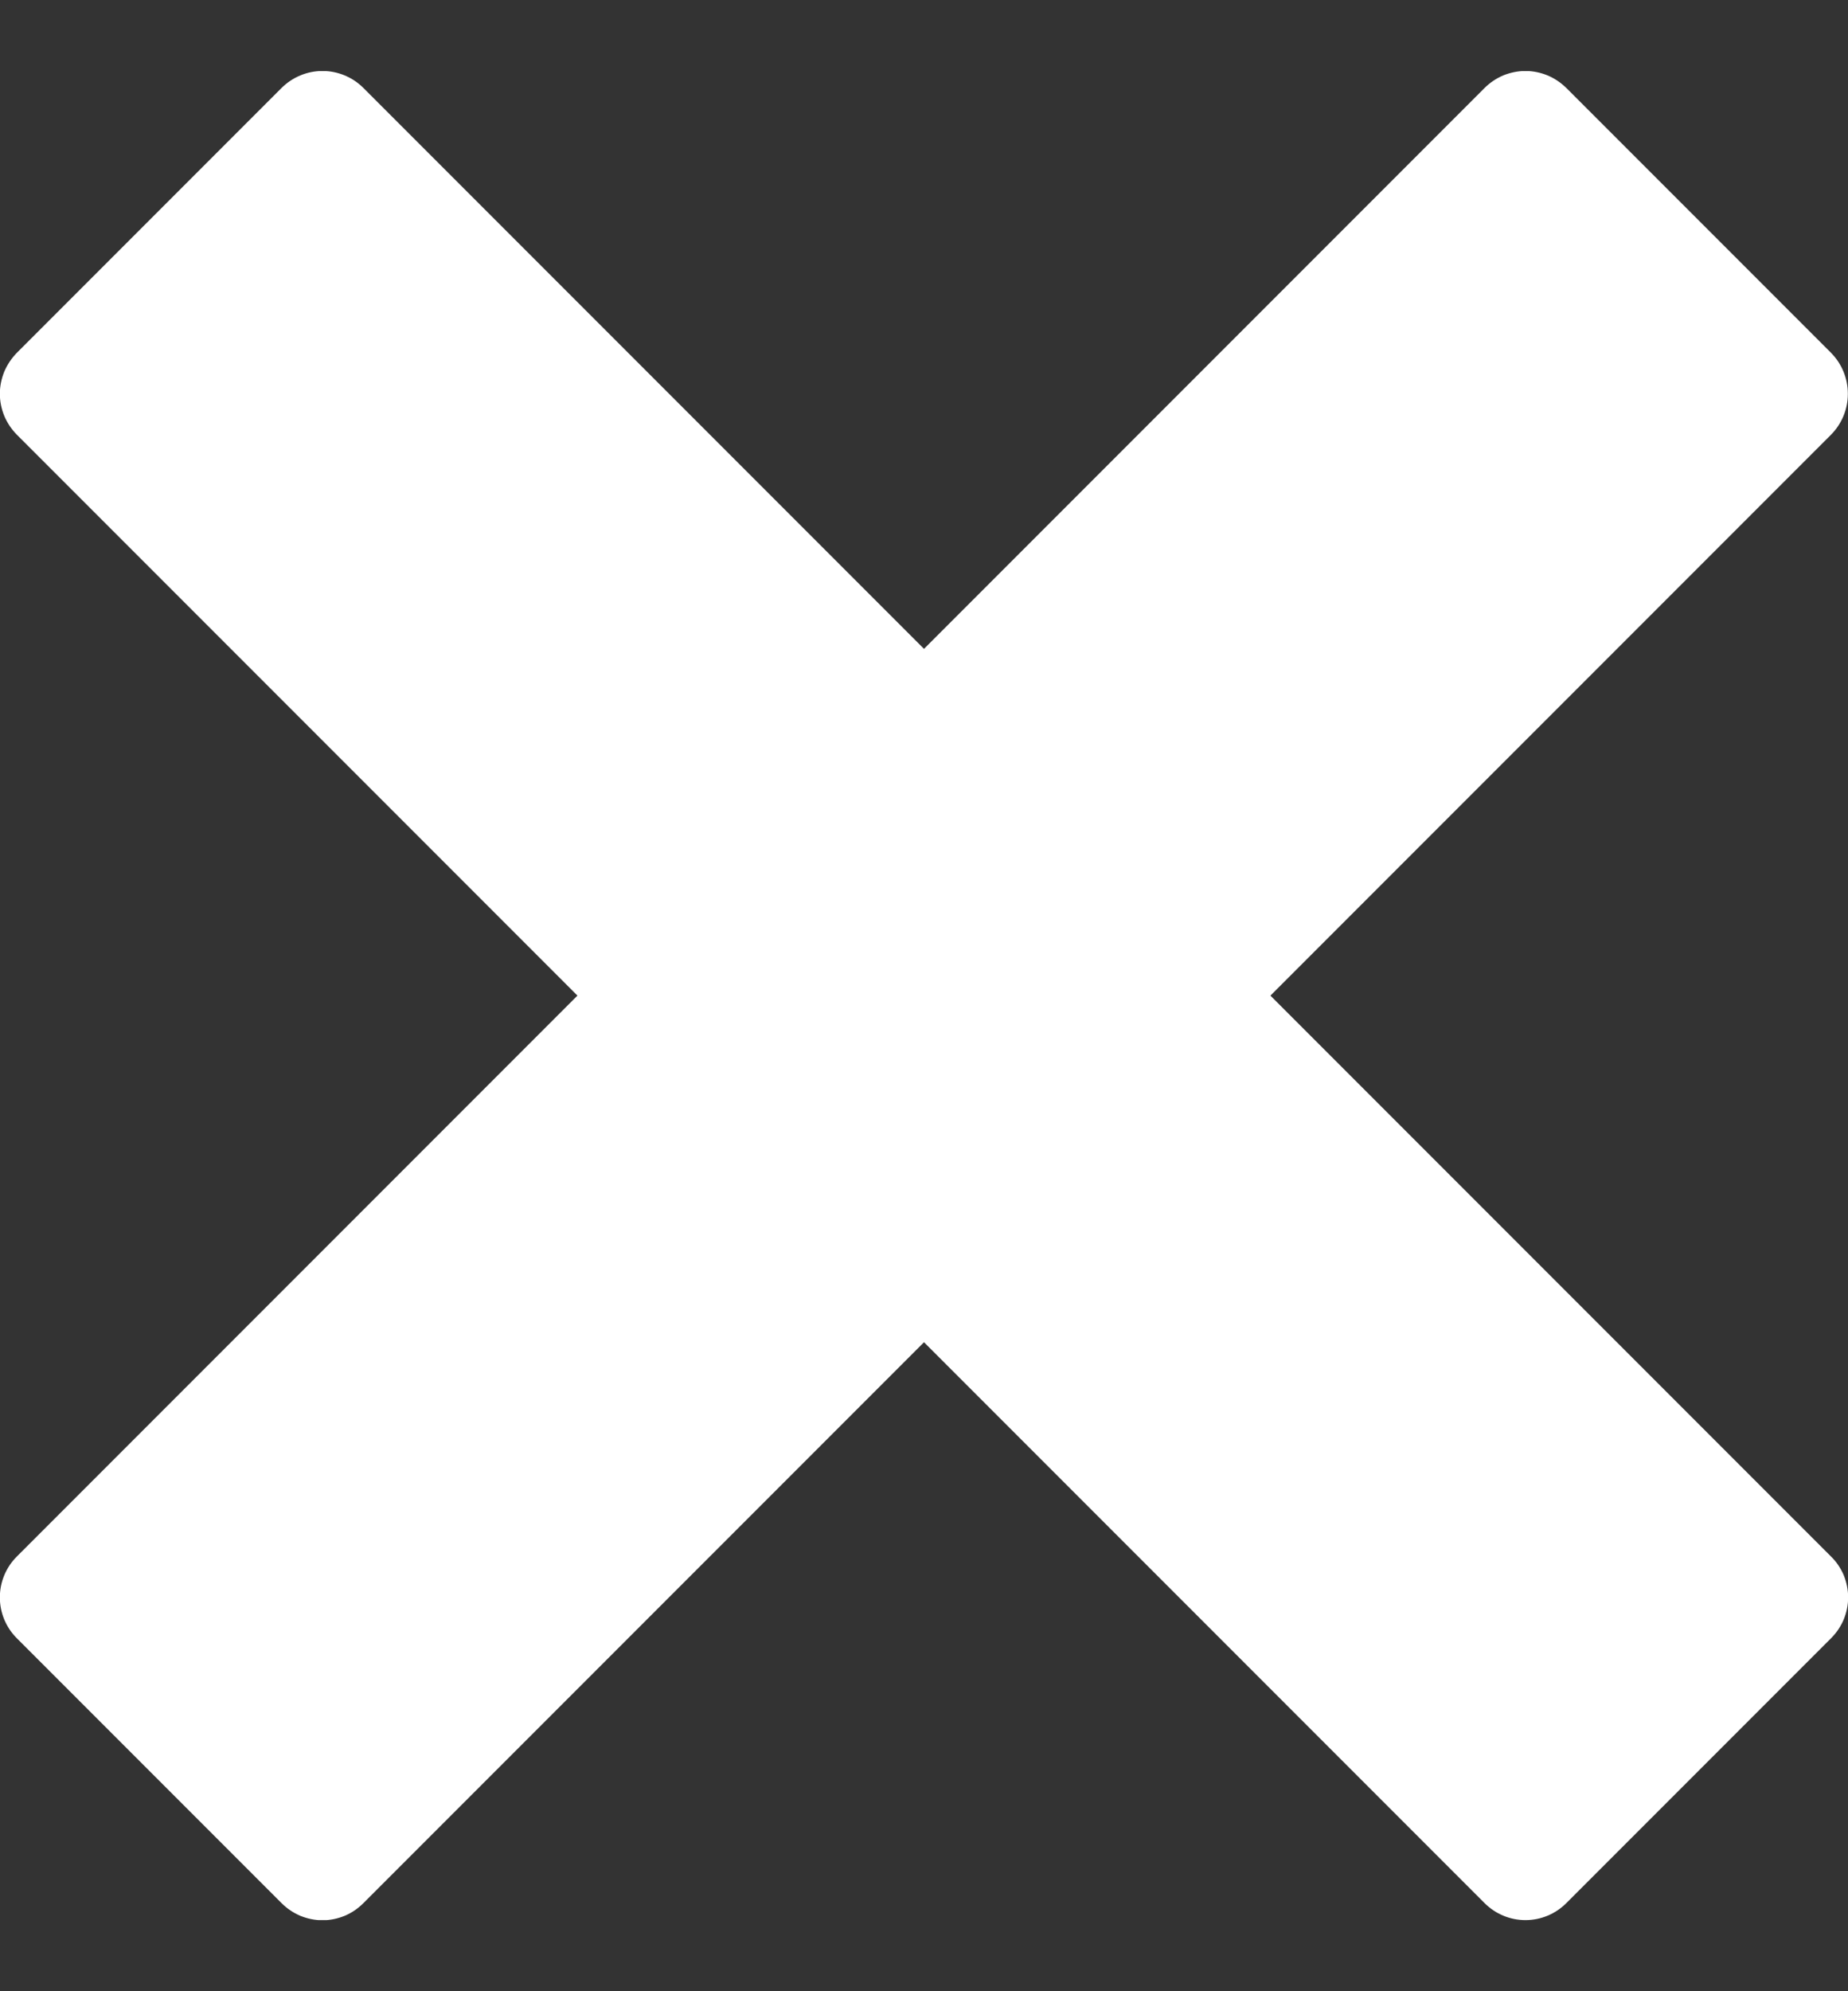 <svg width="13" height="14" viewBox="0 0 13 14" fill="none" xmlns="http://www.w3.org/2000/svg">
<rect x="0" y="0" width="13" height="14" fill="#333333" stroke="none"/>
<g clip-path="url(#clip0_788_26450)">
<path d="M12.881 10.944L8.937 7L12.881 3.056C12.957 2.979 12.999 2.876 12.999 2.769C12.999 2.661 12.957 2.558 12.881 2.481L11.018 0.618C10.98 0.581 10.936 0.551 10.886 0.53C10.837 0.51 10.784 0.499 10.731 0.499C10.678 0.499 10.625 0.51 10.575 0.53C10.526 0.551 10.481 0.581 10.444 0.618L6.5 4.562L2.556 0.618C2.48 0.542 2.376 0.499 2.269 0.499C2.161 0.499 2.058 0.542 1.981 0.618L0.118 2.481C0.081 2.519 0.051 2.564 0.03 2.613C0.01 2.663 -0.001 2.715 -0.001 2.769C-0.001 2.822 0.01 2.875 0.03 2.924C0.051 2.974 0.081 3.018 0.118 3.056L4.062 7L0.118 10.944C0.042 11.02 -0.001 11.123 -0.001 11.231C-0.001 11.339 0.042 11.442 0.118 11.518L1.981 13.381C2.019 13.419 2.064 13.449 2.113 13.47C2.163 13.49 2.215 13.501 2.269 13.501C2.322 13.501 2.375 13.49 2.424 13.47C2.474 13.449 2.518 13.419 2.556 13.381L6.5 9.437L10.444 13.381C10.52 13.457 10.623 13.5 10.731 13.5C10.839 13.5 10.942 13.457 11.018 13.381L12.881 11.518C12.919 11.48 12.949 11.436 12.97 11.386C12.99 11.337 13.001 11.284 13.001 11.231C13.001 11.178 12.99 11.125 12.97 11.075C12.949 11.026 12.919 10.981 12.881 10.944Z" fill="white"/>
</g>
<defs>
<clipPath id="clip0_788_26450">
<rect width="13" height="13" fill="white" transform="translate(0 0.5)"/>
</clipPath>
</defs>
</svg>
